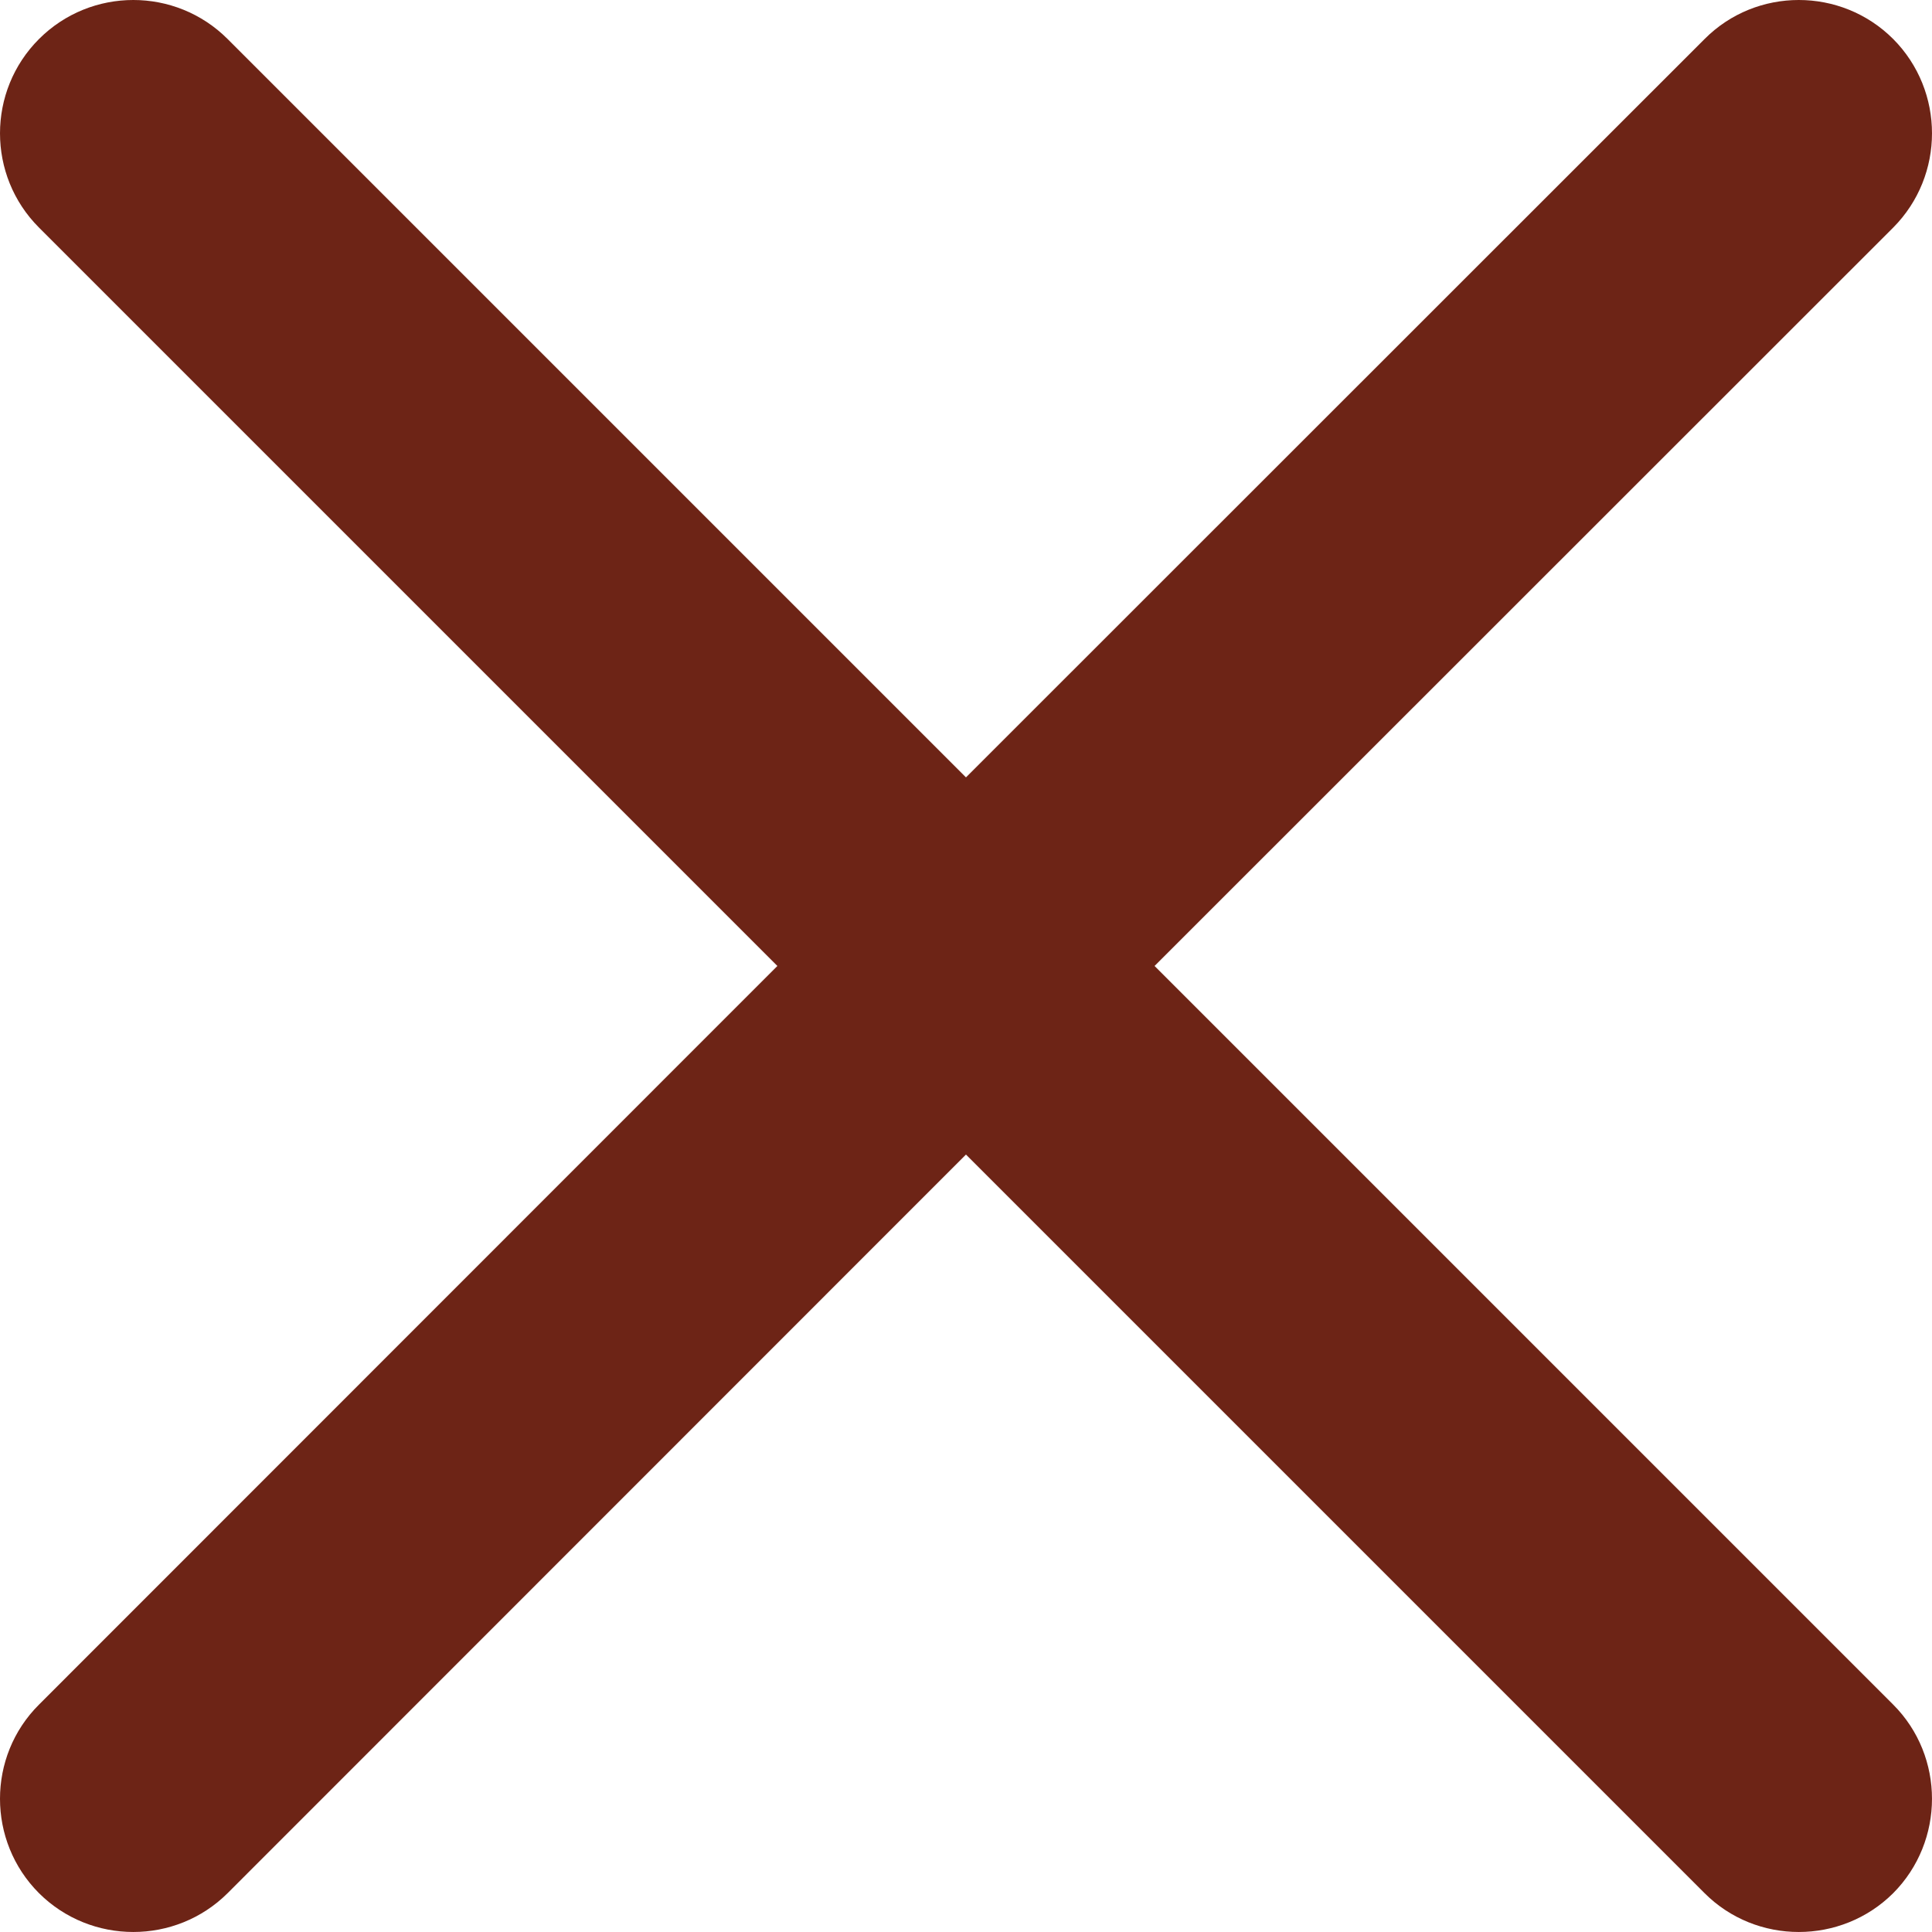 <?xml version="1.0" encoding="iso-8859-1"?>
<!-- Generator: Adobe Illustrator 19.0.0, SVG Export Plug-In . SVG Version: 6.00 Build 0)  -->
<svg xmlns="http://www.w3.org/2000/svg" xmlns:xlink="http://www.w3.org/1999/xlink" version="1.1" id="Capa_1" x="0px" y="0px" viewBox="0 0 220.176 220.176" style="enable-background:new 0 0 220.176 220.176;" xml:space="preserve" width="512px" height="512px">
<g>
	<g>
		<g>
			<path d="M131.577,110.084l84.176-84.146c5.897-5.928,5.897-15.565,0-21.492     c-5.928-5.928-15.595-5.928-21.492,0l-84.176,84.146L25.938,4.446c-5.928-5.928-15.565-5.928-21.492,0s-5.928,15.565,0,21.492     l84.146,84.146L4.446,194.26c-5.928,5.897-5.928,15.565,0,21.492c5.928,5.897,15.565,5.897,21.492,0l84.146-84.176l84.176,84.176     c5.897,5.897,15.565,5.897,21.492,0c5.897-5.928,5.897-15.595,0-21.492L131.577,110.084z" fill="#6d2416"/>
		</g>
	</g>
	<g>
	</g>
	<g>
	</g>
	<g>
	</g>
	<g>
	</g>
	<g>
	</g>
	<g>
	</g>
	<g>
	</g>
	<g>
	</g>
	<g>
	</g>
	<g>
	</g>
	<g>
	</g>
	<g>
	</g>
	<g>
	</g>
	<g>
	</g>
	<g>
	</g>
</g>
<g>
</g>
<g>
</g>
<g>
</g>
<g>
</g>
<g>
</g>
<g>
</g>
<g>
</g>
<g>
</g>
<g>
</g>
<g>
</g>
<g>
</g>
<g>
</g>
<g>
</g>
<g>
</g>
<g>
</g>
</svg>
